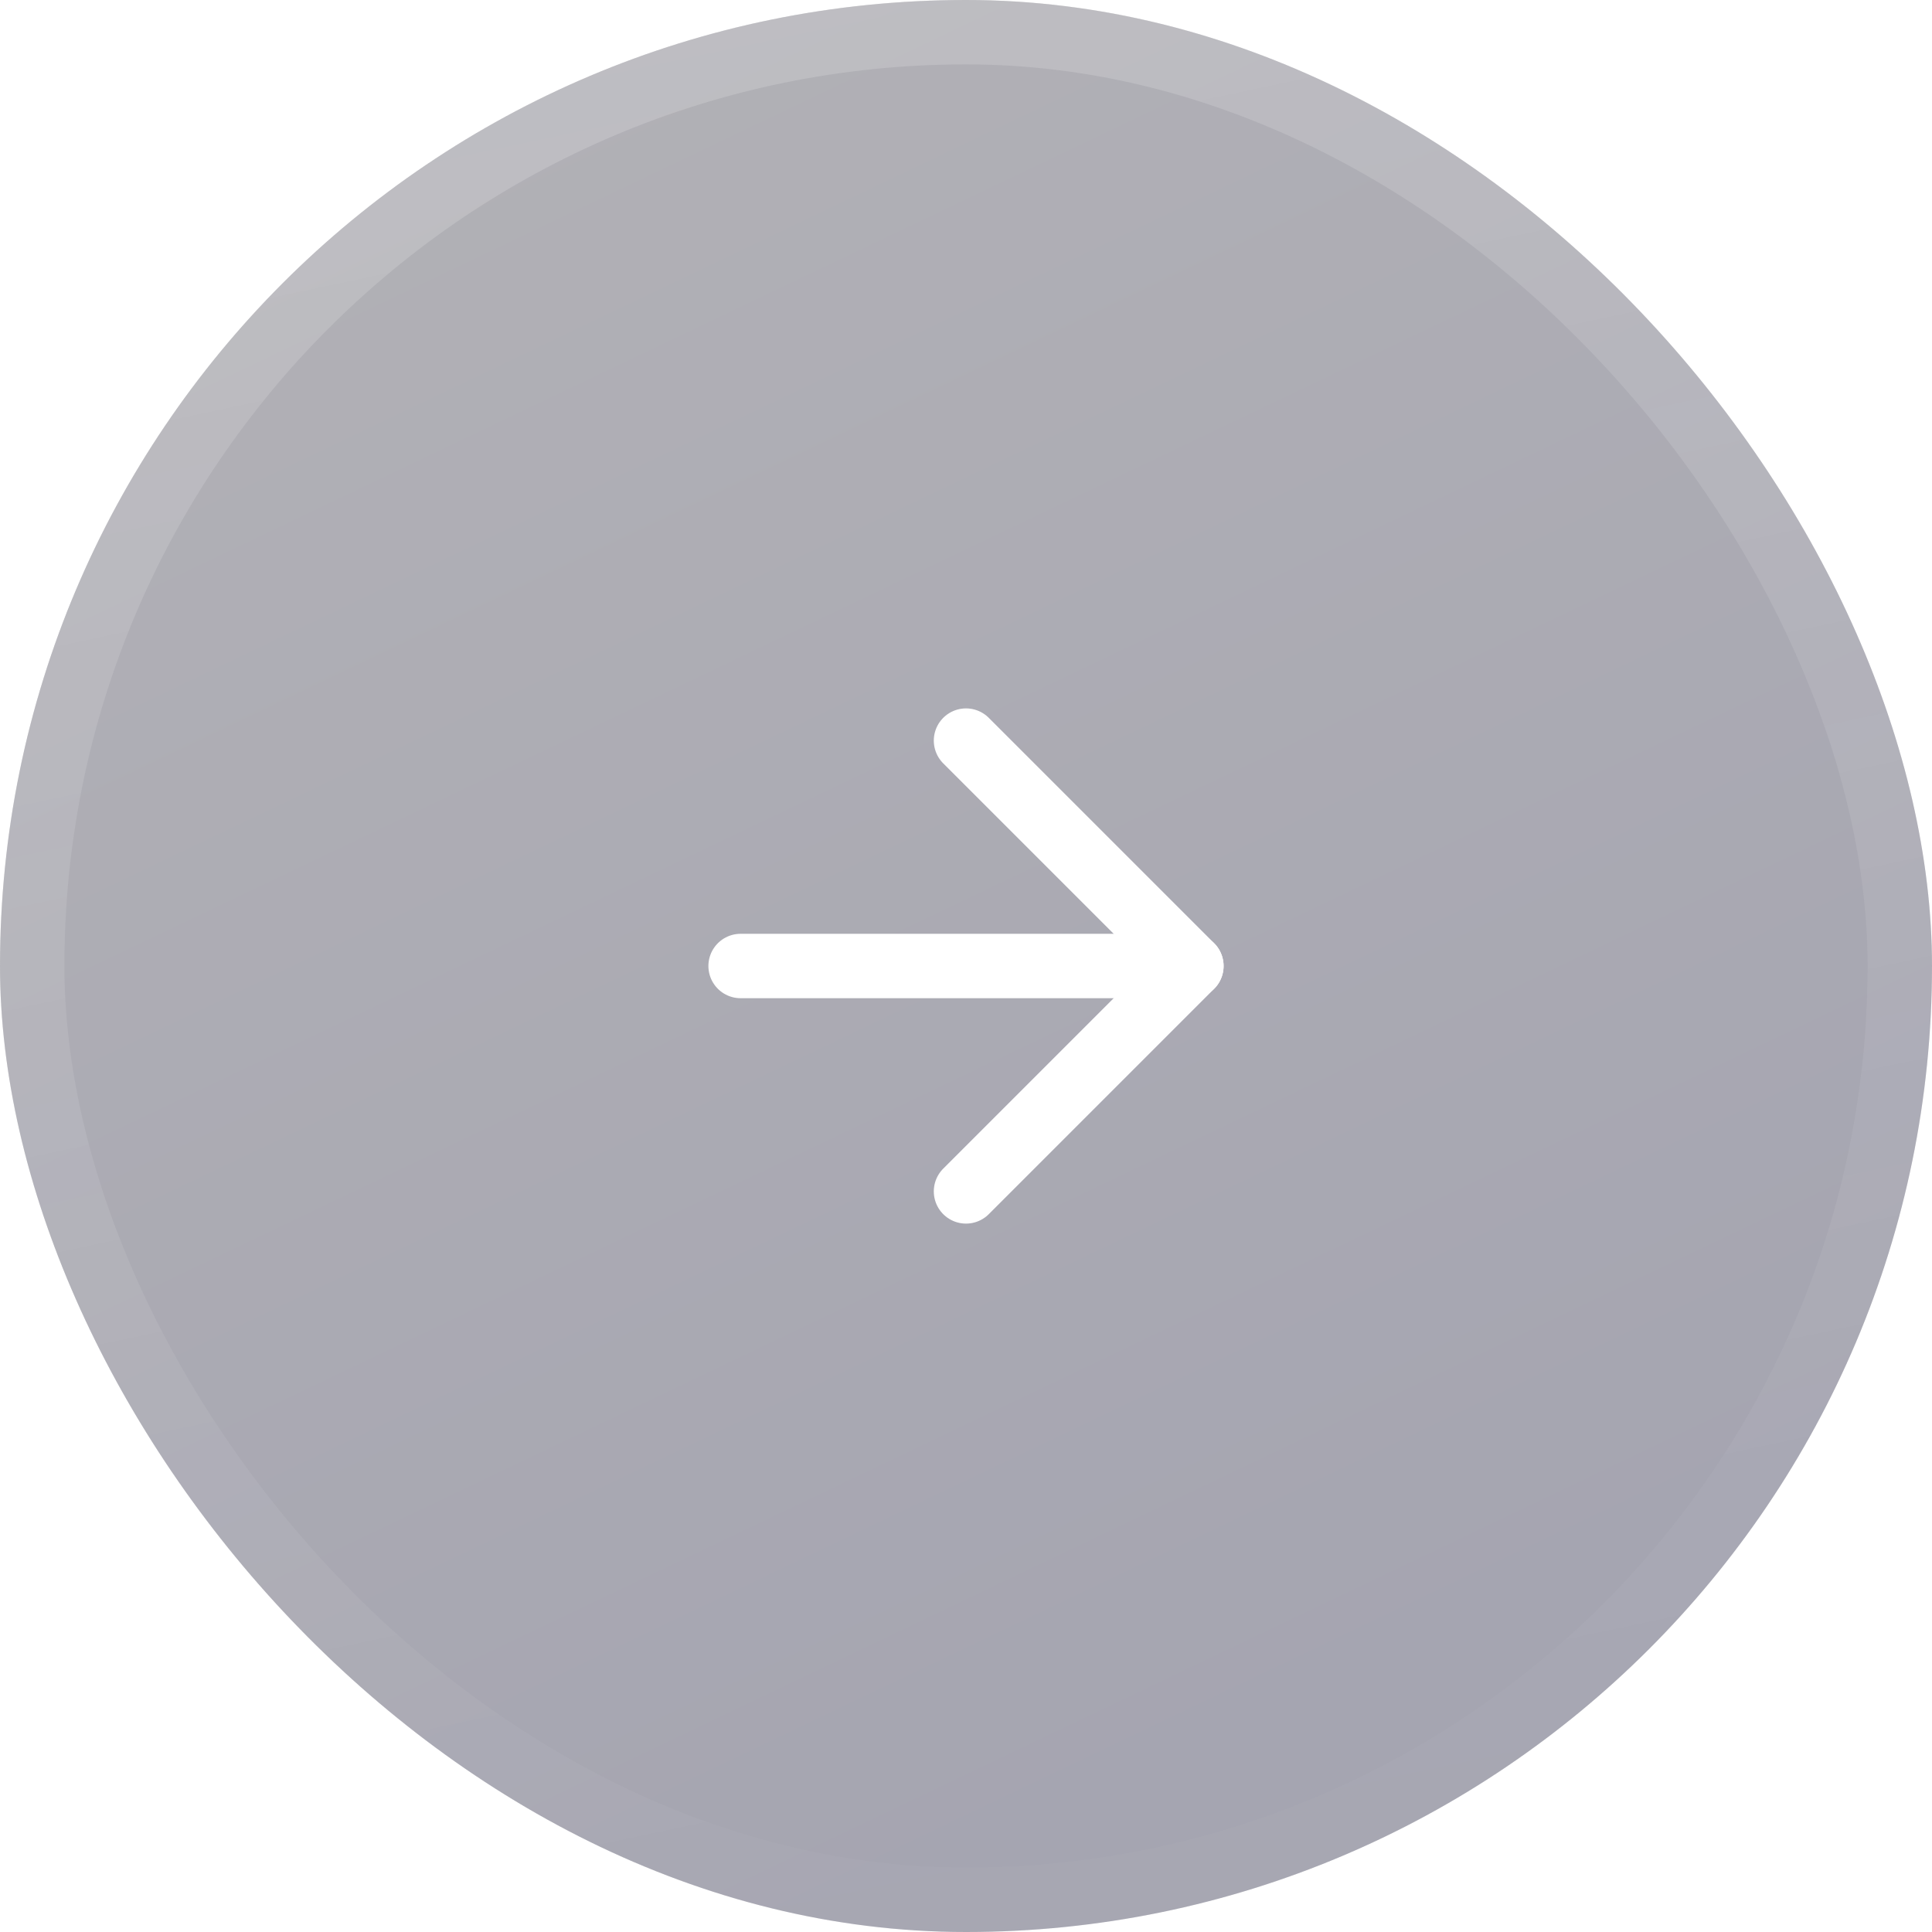 <svg width="60" height="60" viewBox="0 0 60 60" fill="none" xmlns="http://www.w3.org/2000/svg">
<g filter="url(#filter0_b_1_9894)">
<rect width="60" height="60" rx="30" fill="#313036" fill-opacity="0.3"/>
<rect width="60" height="60" rx="30" fill="url(#paint0_linear_1_9894)"/>
<path d="M23 30H37" stroke="white" stroke-width="2" stroke-linecap="round" stroke-linejoin="round"/>
<path d="M30 23L37 30L30 37" stroke="white" stroke-width="2" stroke-linecap="round" stroke-linejoin="round"/>
<rect x="1" y="1" width="58" height="58" rx="29" stroke="url(#paint1_linear_1_9894)" stroke-width="2"/>
</g>
<defs>
<filter id="filter0_b_1_9894" x="-4" y="-4" width="68" height="68" filterUnits="userSpaceOnUse" color-interpolation-filters="sRGB">
<feFlood flood-opacity="0" result="BackgroundImageFix"/>
<feGaussianBlur in="BackgroundImageFix" stdDeviation="2"/>
<feComposite in2="SourceAlpha" operator="in" result="effect1_backgroundBlur_1_9894"/>
<feBlend mode="normal" in="SourceGraphic" in2="effect1_backgroundBlur_1_9894" result="shape"/>
</filter>
<linearGradient id="paint0_linear_1_9894" x1="2.954" y1="3.33" x2="30" y2="60" gradientUnits="userSpaceOnUse">
<stop stop-color="#797583" stop-opacity="0.2"/>
<stop offset="1" stop-color="#363567" stop-opacity="0.2"/>
</linearGradient>
<linearGradient id="paint1_linear_1_9894" x1="-12.64" y1="-4.323" x2="3.615" y2="72.237" gradientUnits="userSpaceOnUse">
<stop stop-color="white" stop-opacity="0.2"/>
<stop offset="1" stop-color="white" stop-opacity="0"/>
</linearGradient>
</defs>
</svg>
